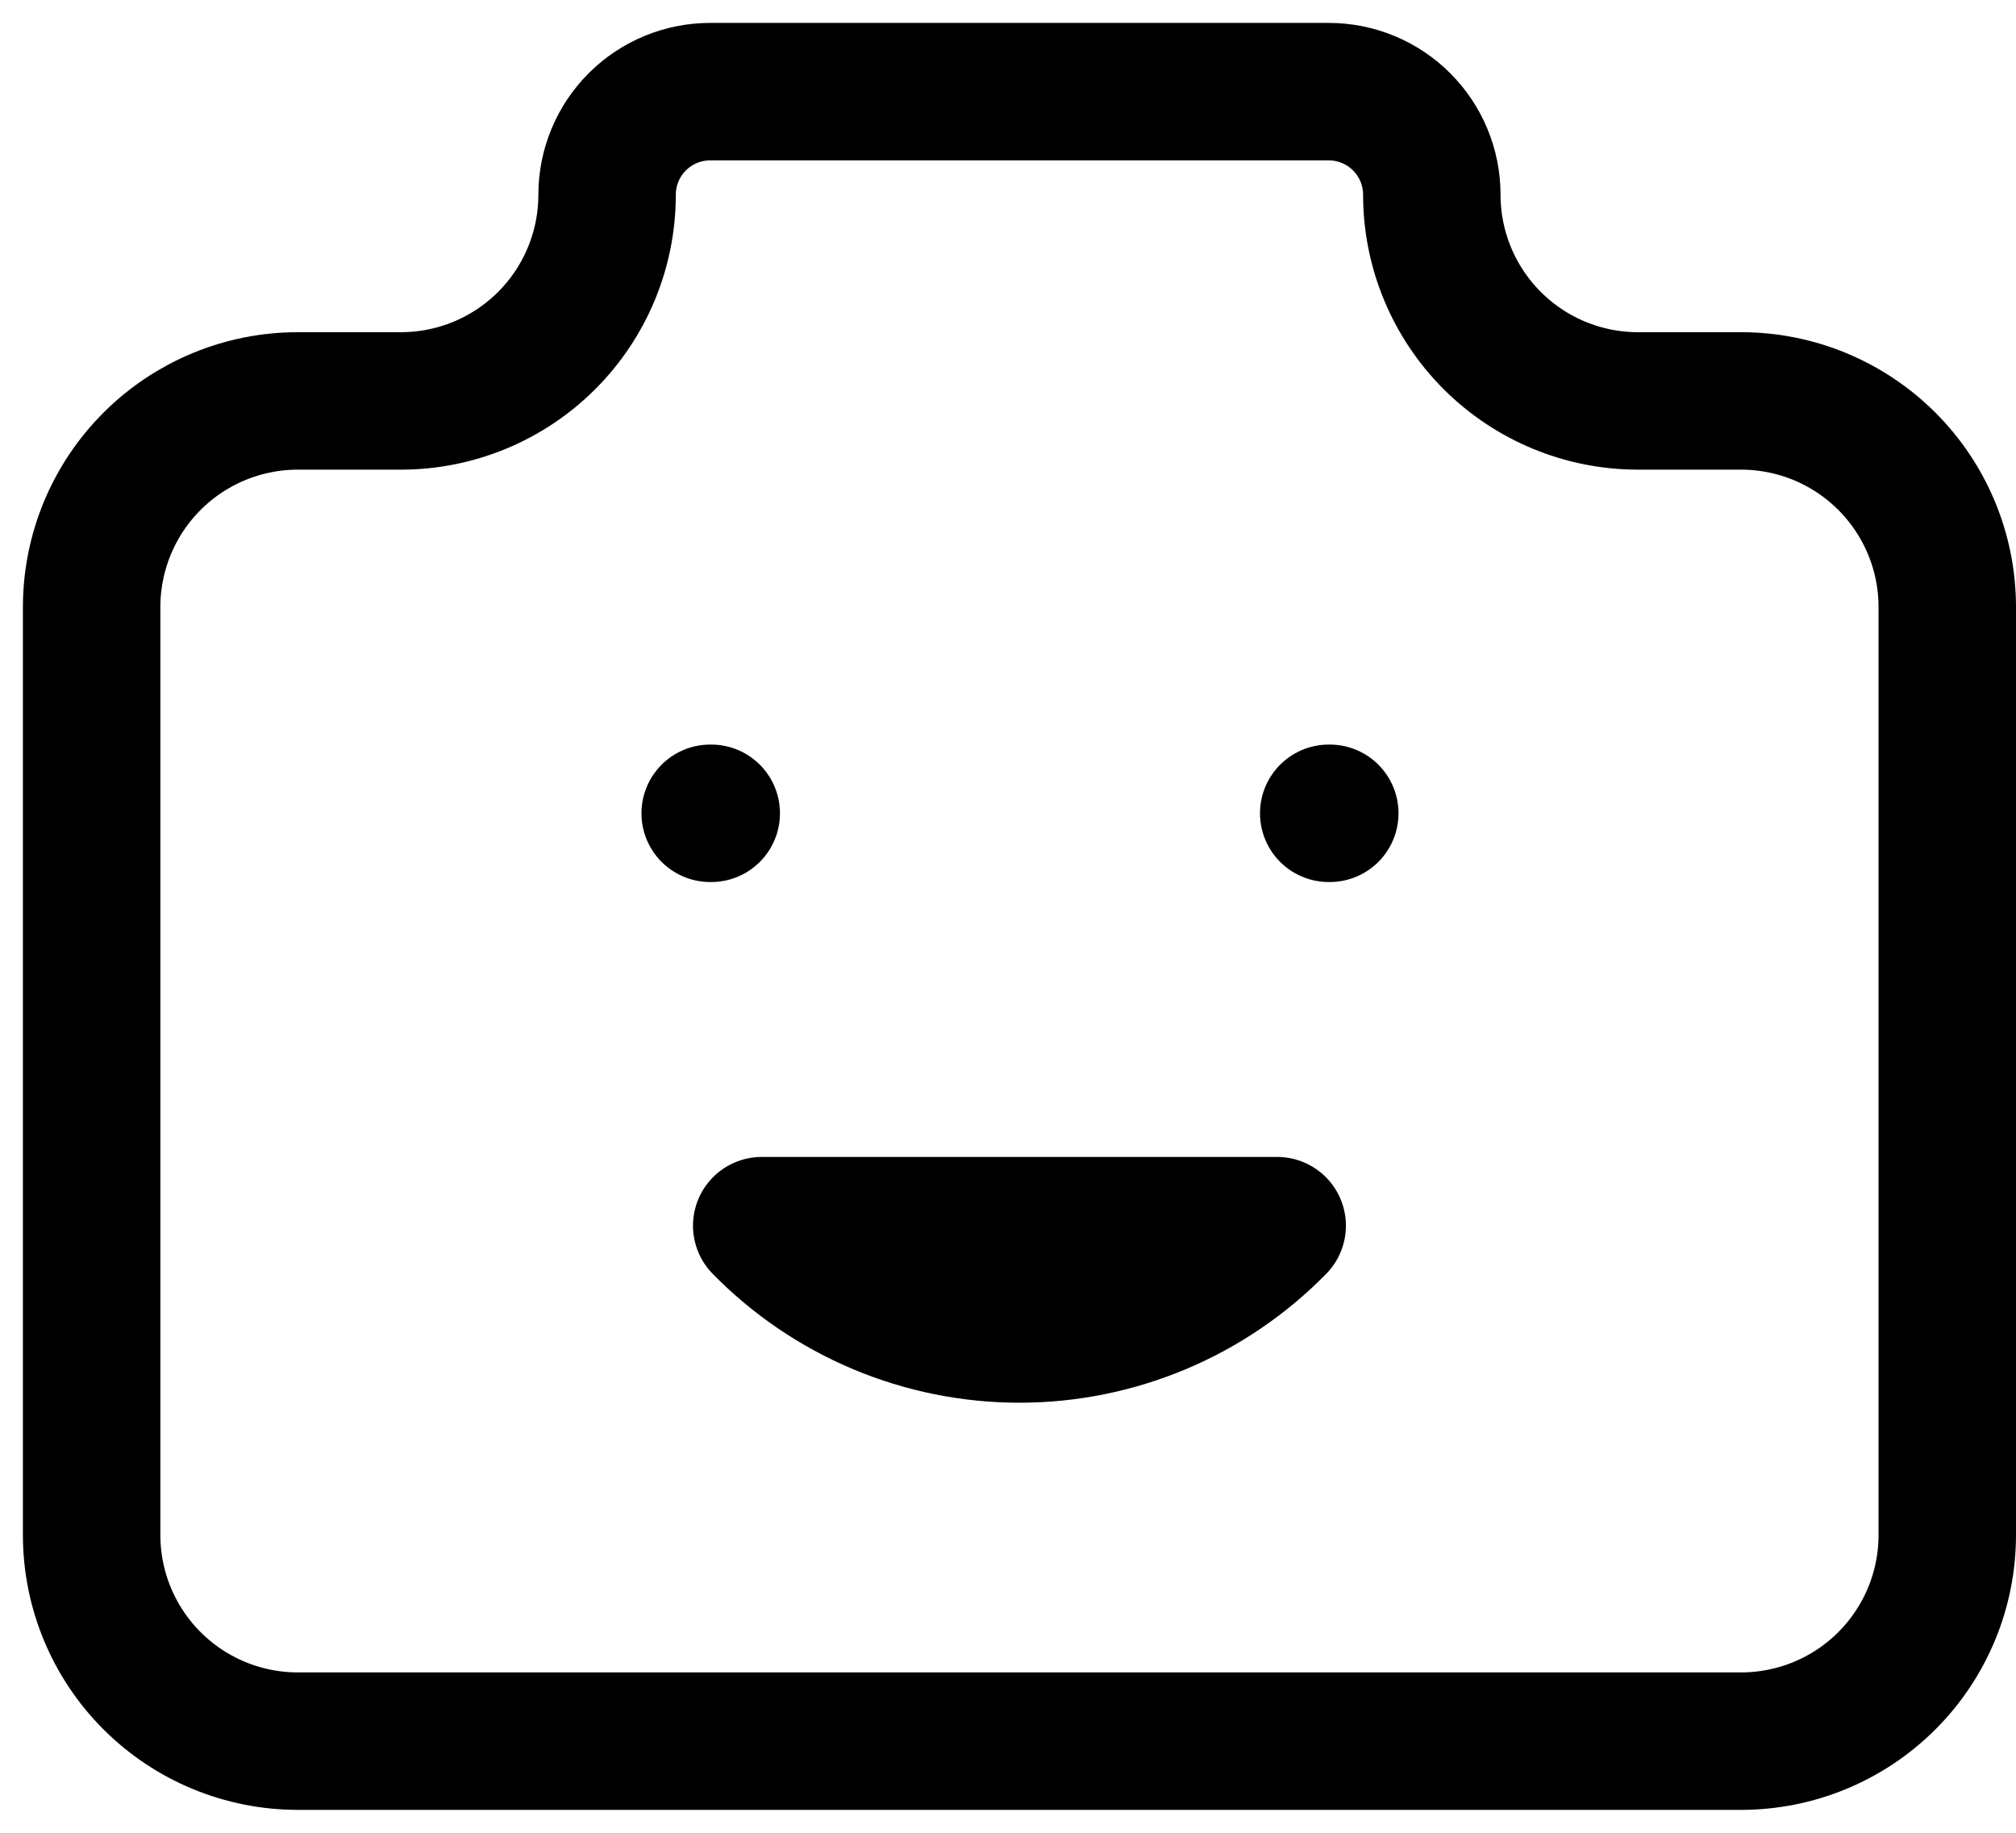 <svg width="44" height="40" viewBox="0 0 44 40" fill="none" xmlns="http://www.w3.org/2000/svg">
<path d="M6.5 8.75H8.75C9.943 8.75 11.088 8.276 11.932 7.432C12.776 6.588 13.25 5.443 13.25 4.25C13.25 3.653 13.487 3.081 13.909 2.659C14.331 2.237 14.903 2 15.5 2H29C29.597 2 30.169 2.237 30.591 2.659C31.013 3.081 31.25 3.653 31.25 4.25C31.25 5.443 31.724 6.588 32.568 7.432C33.412 8.276 34.556 8.75 35.75 8.75H38C39.194 8.75 40.338 9.224 41.182 10.068C42.026 10.912 42.5 12.056 42.5 13.25V33.5C42.5 34.694 42.026 35.838 41.182 36.682C40.338 37.526 39.194 38 38 38H6.5C5.307 38 4.162 37.526 3.318 36.682C2.474 35.838 2 34.694 2 33.5V13.25C2 12.056 2.474 10.912 3.318 10.068C4.162 9.224 5.307 8.75 6.5 8.75" stroke="current" stroke-width="3" stroke-linecap="round" stroke-linejoin="round"/>
<path d="M15.5 17.75H15.523M16.625 26.75C17.358 27.498 18.233 28.093 19.199 28.499C20.165 28.905 21.202 29.114 22.25 29.114C23.298 29.114 24.335 28.905 25.301 28.499C26.267 28.093 27.142 27.498 27.875 26.75H16.625ZM29 17.75H29.023H29Z" stroke="current" stroke-width="3" stroke-linecap="round" stroke-linejoin="round"/>
</svg>
